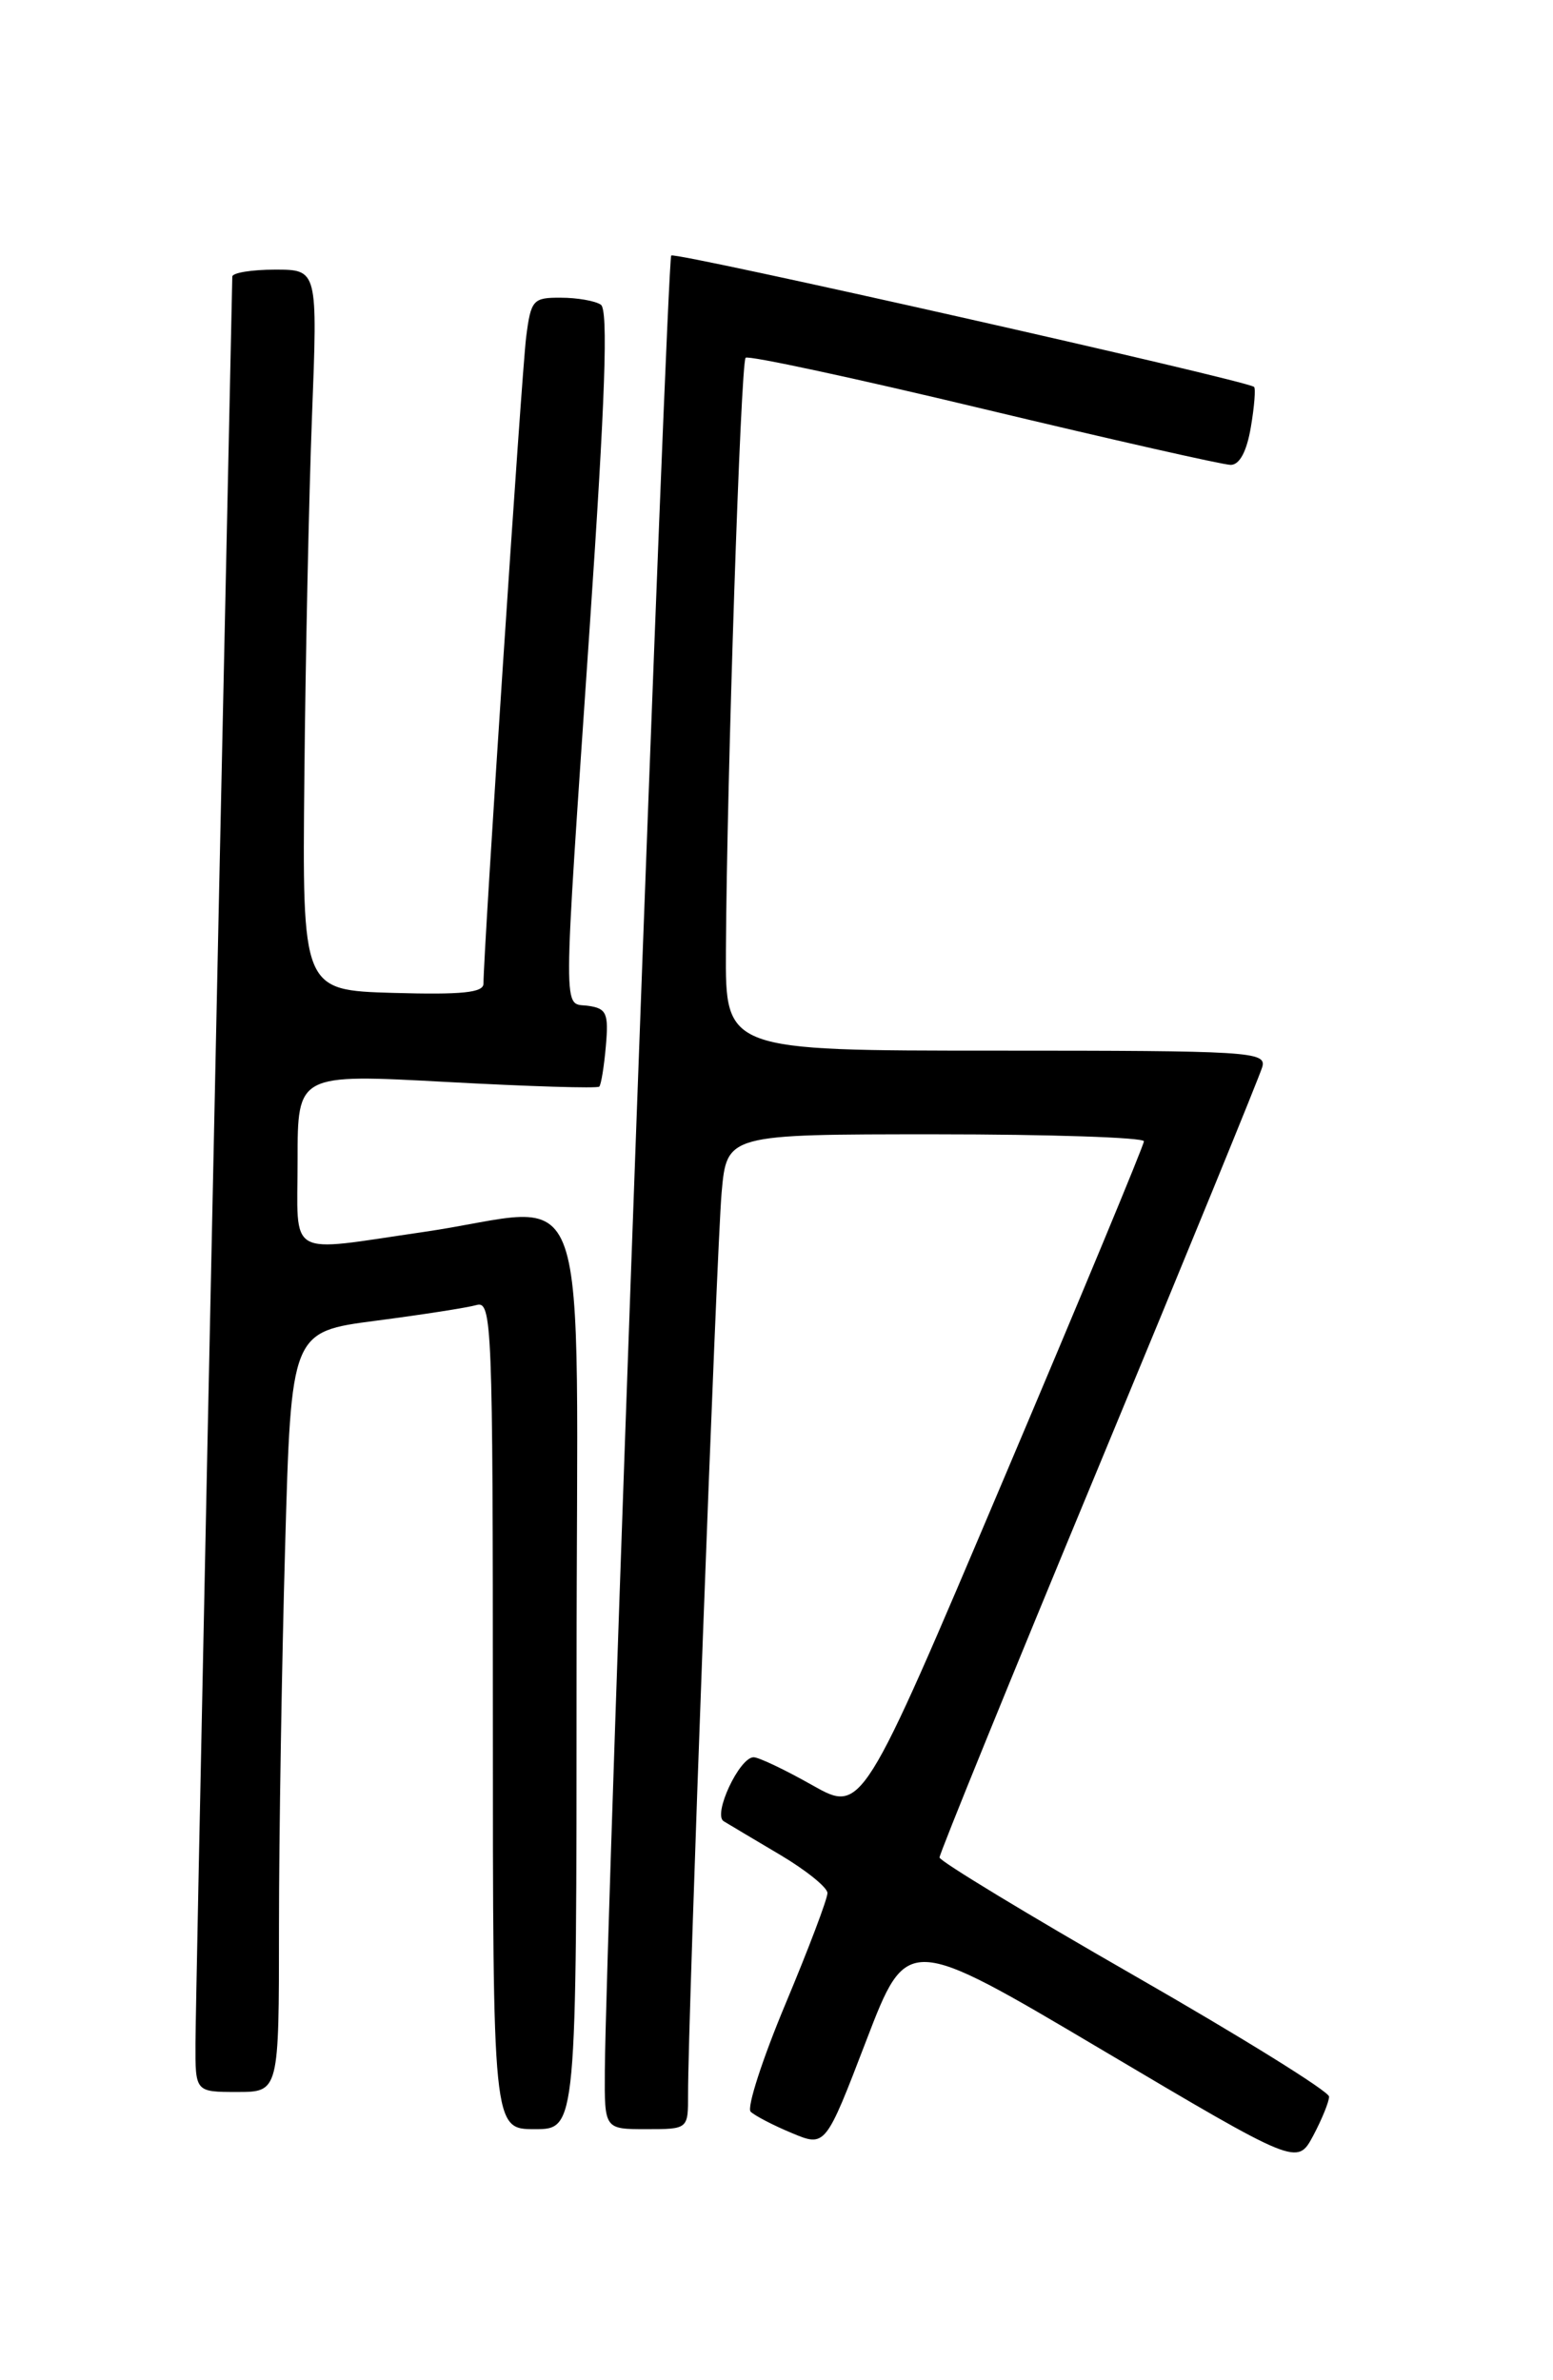 <?xml version="1.0" encoding="UTF-8" standalone="no"?>
<!DOCTYPE svg PUBLIC "-//W3C//DTD SVG 1.1//EN" "http://www.w3.org/Graphics/SVG/1.1/DTD/svg11.dtd" >
<svg xmlns="http://www.w3.org/2000/svg" xmlns:xlink="http://www.w3.org/1999/xlink" version="1.1" viewBox="0 0 167 256">
 <g >
 <path fill="currentColor"
d=" M 142.92 225.50 C 142.93 224.95 133.51 219.10 122.00 212.50 C 110.49 205.90 101.05 200.17 101.03 199.78 C 101.02 199.38 108.71 180.48 118.13 157.78 C 127.55 135.07 135.47 115.71 135.74 114.75 C 136.20 113.11 134.37 113.00 107.12 113.00 C 78.00 113.00 78.00 113.00 78.06 102.25 C 78.16 83.70 79.65 39.02 80.18 38.48 C 80.46 38.20 91.98 40.68 105.78 43.99 C 119.58 47.29 131.53 50.00 132.34 50.00 C 133.30 50.00 134.07 48.55 134.51 45.93 C 134.89 43.70 135.04 41.75 134.85 41.61 C 133.81 40.86 72.61 27.06 72.18 27.48 C 71.72 27.94 65.13 208.13 65.04 222.75 C 65.00 229.00 65.00 229.00 69.50 229.00 C 74.00 229.00 74.00 229.00 73.99 225.25 C 73.96 217.57 77.06 134.27 77.60 128.25 C 78.16 122.00 78.16 122.00 100.58 122.00 C 112.91 122.00 123.00 122.34 123.01 122.75 C 123.01 123.16 116.19 139.59 107.85 159.26 C 92.70 195.02 92.70 195.02 87.36 192.01 C 84.43 190.35 81.59 189.00 81.04 189.00 C 79.51 189.00 76.63 195.16 77.82 195.88 C 78.38 196.22 81.11 197.85 83.90 199.50 C 86.68 201.15 88.97 203.00 88.98 203.60 C 88.99 204.21 86.96 209.57 84.47 215.52 C 81.98 221.47 80.29 226.69 80.72 227.12 C 81.15 227.54 83.13 228.58 85.13 229.41 C 88.76 230.93 88.76 230.93 93.15 219.48 C 97.54 208.04 97.54 208.04 118.52 220.48 C 139.49 232.91 139.49 232.91 141.21 229.71 C 142.15 227.94 142.92 226.05 142.92 225.50 Z  M 62.00 180.00 C 62.00 123.78 64.10 129.82 45.50 132.51 C 30.62 134.67 32.00 135.46 32.00 124.75 C 32.00 115.50 32.00 115.50 48.04 116.37 C 56.87 116.85 64.25 117.08 64.44 116.87 C 64.64 116.67 64.96 114.70 65.15 112.50 C 65.46 108.99 65.23 108.46 63.25 108.18 C 60.49 107.79 60.48 110.68 63.41 67.50 C 65.09 42.81 65.42 33.30 64.61 32.77 C 64.00 32.36 62.07 32.02 60.31 32.02 C 57.31 32.00 57.09 32.25 56.58 36.25 C 56.10 40.00 51.98 102.49 51.99 105.79 C 52.00 106.77 49.68 107.00 42.25 106.79 C 32.50 106.50 32.50 106.50 32.73 83.50 C 32.85 70.85 33.22 53.41 33.55 44.75 C 34.16 29.00 34.16 29.00 29.58 29.00 C 27.06 29.00 24.99 29.34 24.98 29.75 C 23.10 116.46 21.03 215.84 21.02 219.75 C 21.00 225.00 21.00 225.00 25.50 225.00 C 30.00 225.00 30.00 225.00 30.00 207.25 C 30.00 197.49 30.30 179.09 30.66 166.37 C 31.31 143.24 31.31 143.24 40.41 142.05 C 45.41 141.40 50.29 140.64 51.25 140.36 C 52.90 139.89 53.00 142.46 53.00 184.43 C 53.00 229.00 53.00 229.00 57.50 229.00 C 62.00 229.00 62.00 229.00 62.00 180.00 Z "/>
</g>
</svg>